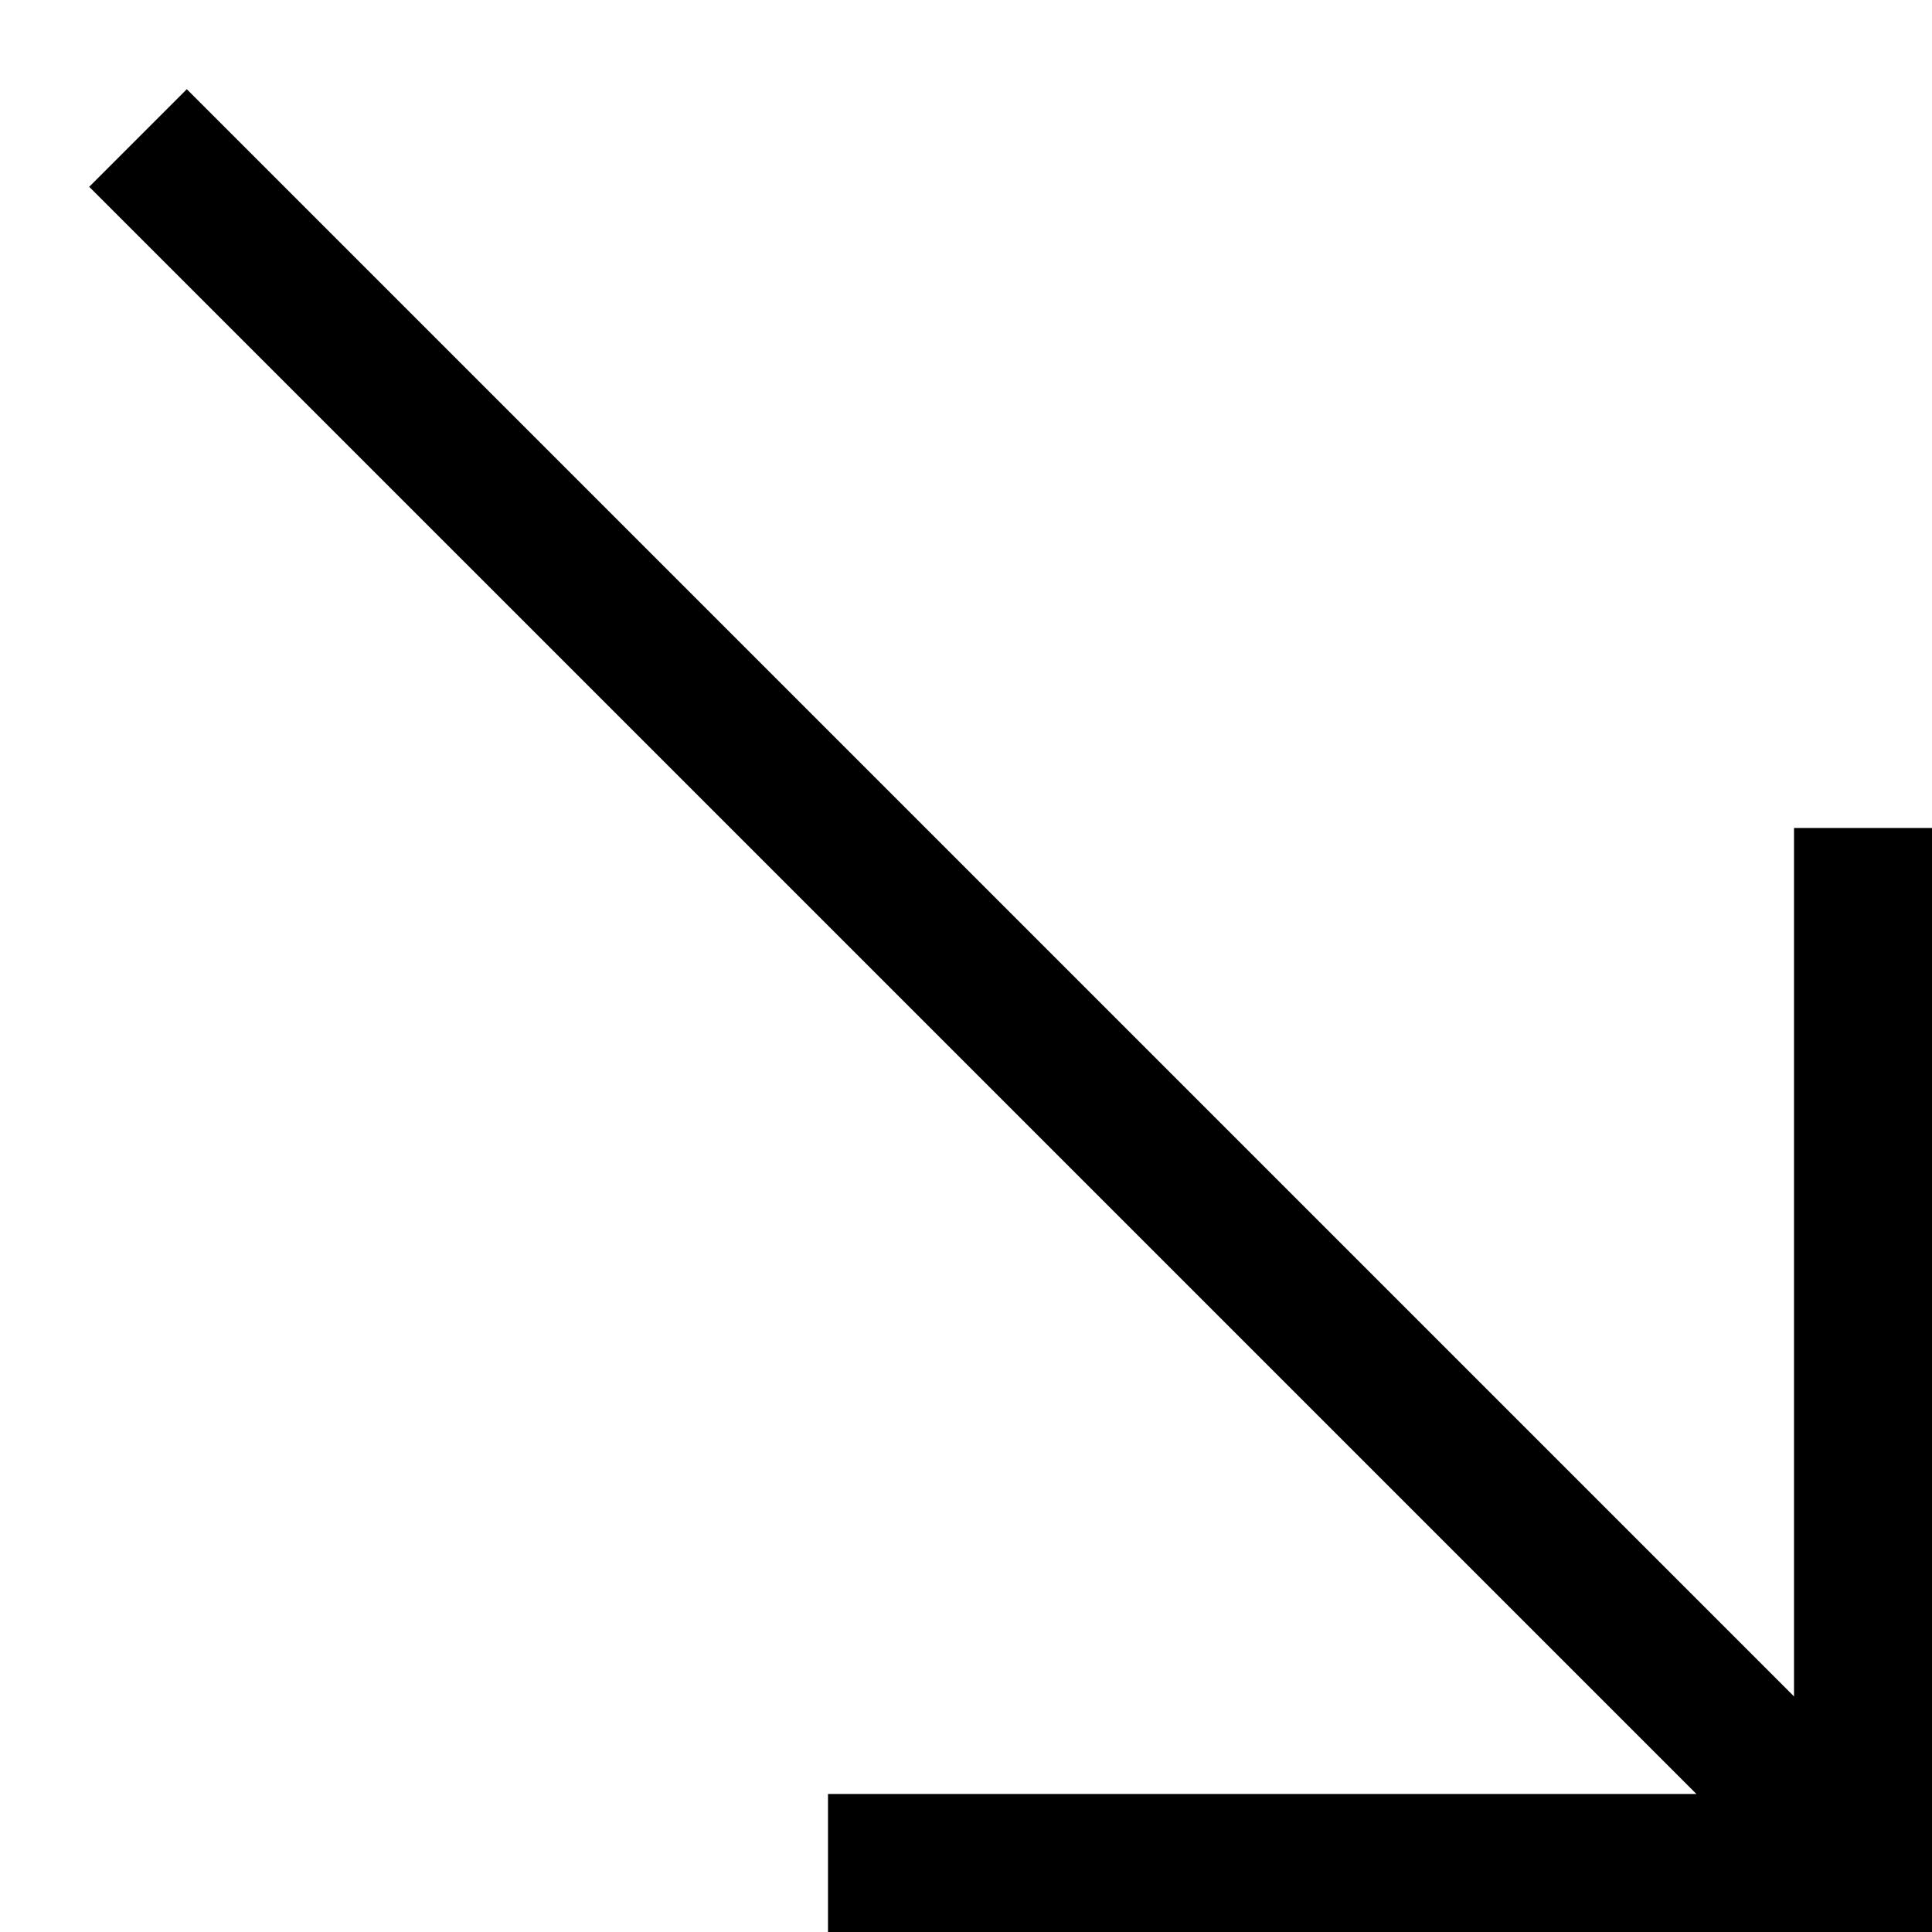 <svg xmlns="http://www.w3.org/2000/svg" viewBox="0 0 448 448" enable-background="new 0 0 448 448"><path d="M448 192v256h-256v-32h201.373l-372.687-372.686 22.628-22.628 372.686 372.687v-201.373h32z"/></svg>